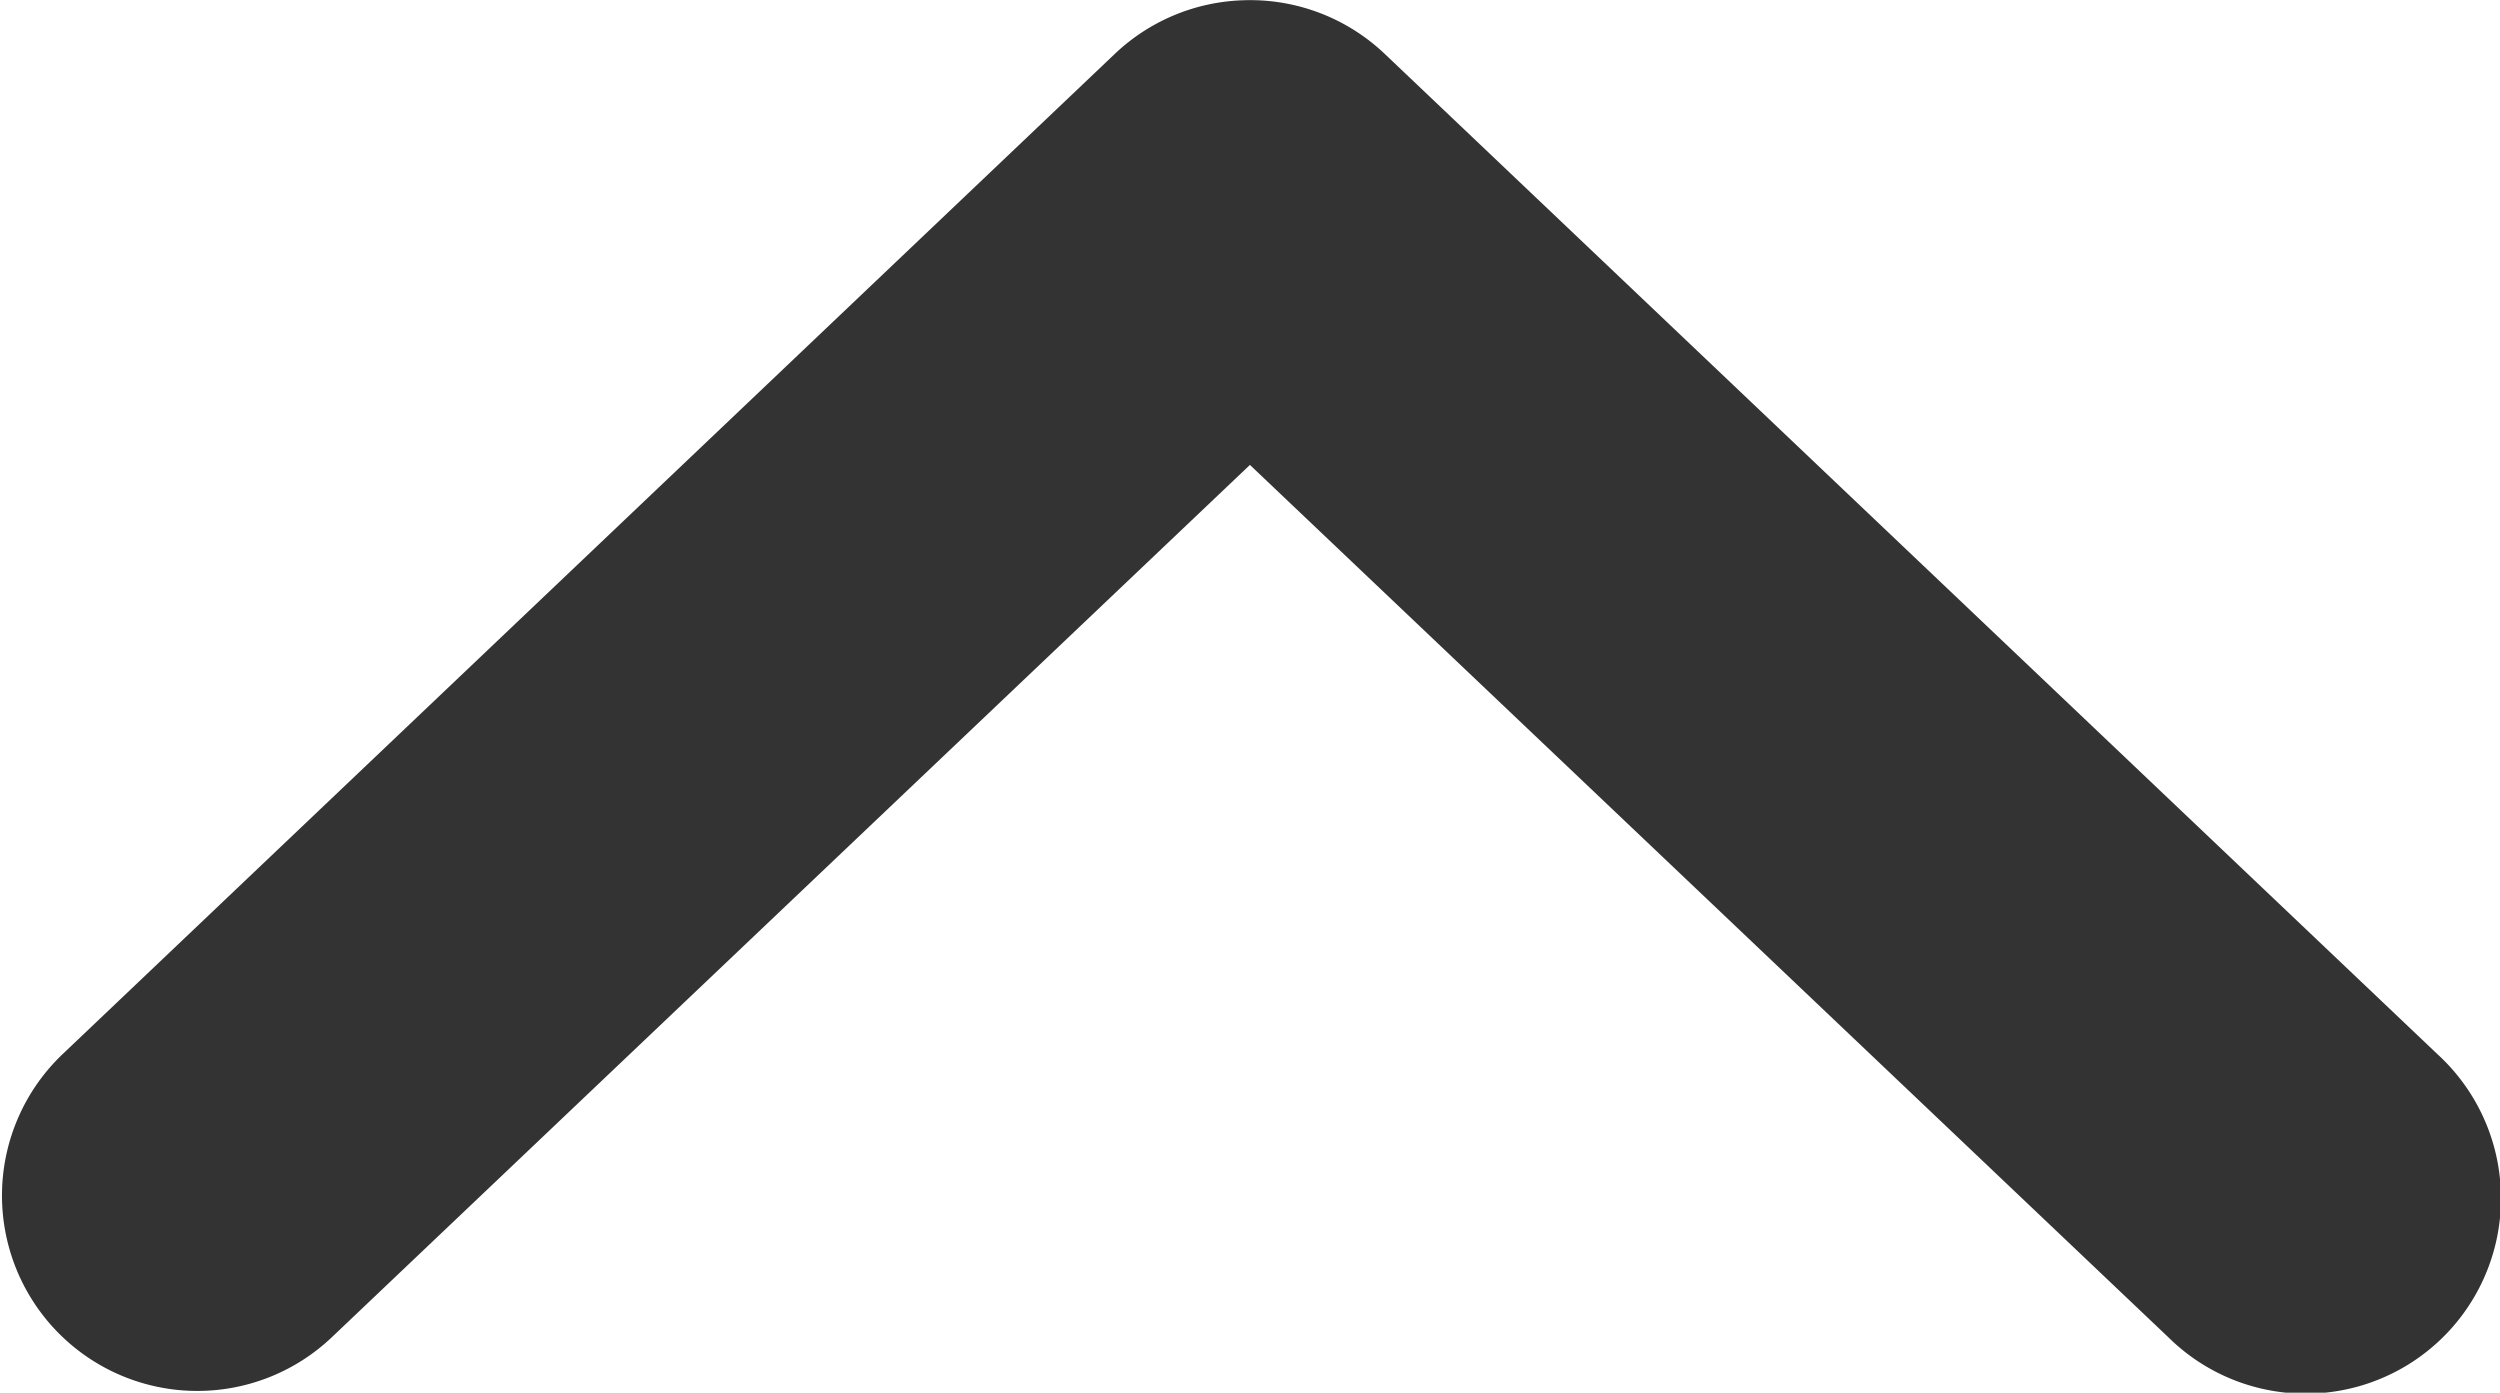 <svg xmlns="http://www.w3.org/2000/svg" width="63.998" height="35.652" viewBox="0 0 16.933 9.433"><path d="M8.414.002a1.323 1.323 0 0 0-.86.36L.425 7.139a1.323 1.323 0 1 0 1.823 1.918l6.218-5.908 6.22 5.908a1.323 1.323 0 1 0 1.822-1.918L9.377.363a1.323 1.323 0 0 0-.963-.361z" fill="#333"/></svg>